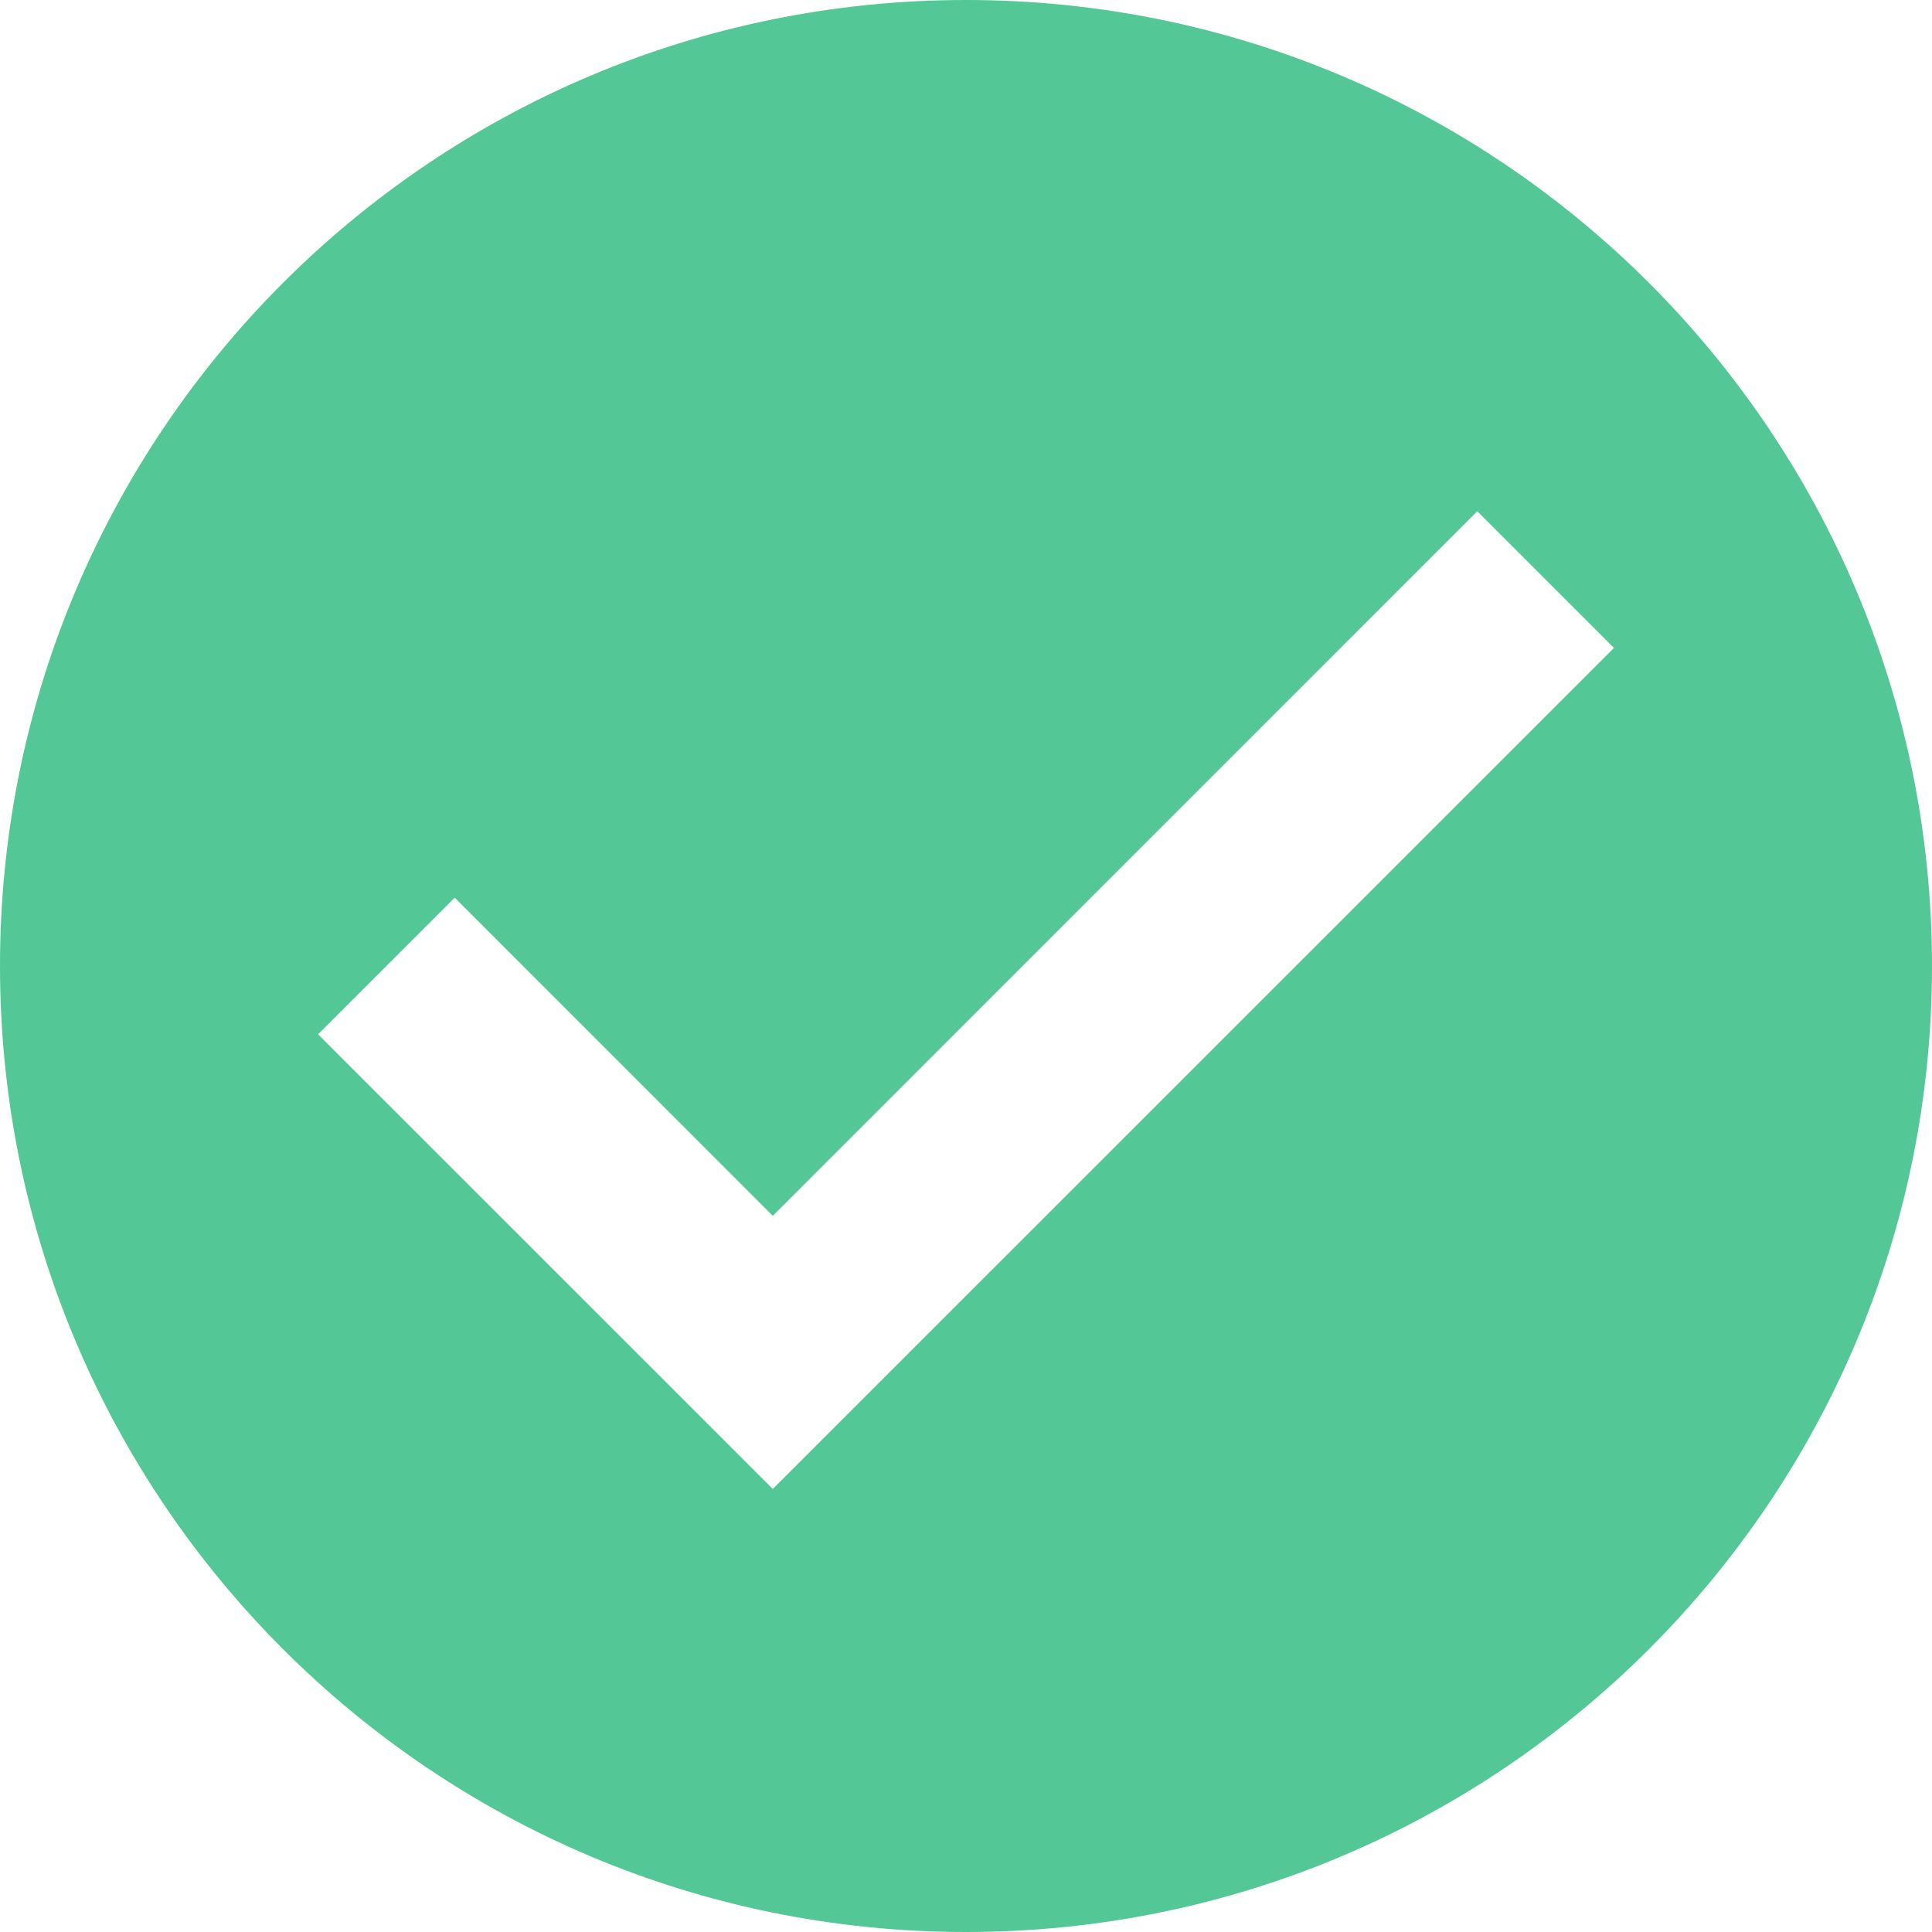 <svg width="22" height="22" viewBox="0 0 22 22" fill="none" xmlns="http://www.w3.org/2000/svg">
<path d="M11 0C4.925 0 0 4.925 0 11C0 17.075 4.925 22 11 22C17.075 22 22 17.075 22 11C22 4.925 17.075 0 11 0ZM8.8 16.955L3.622 11.778L5.178 10.222L8.8 13.845L16.822 5.822L18.378 7.378L8.8 16.955Z" fill="#54C796"/>
</svg>

